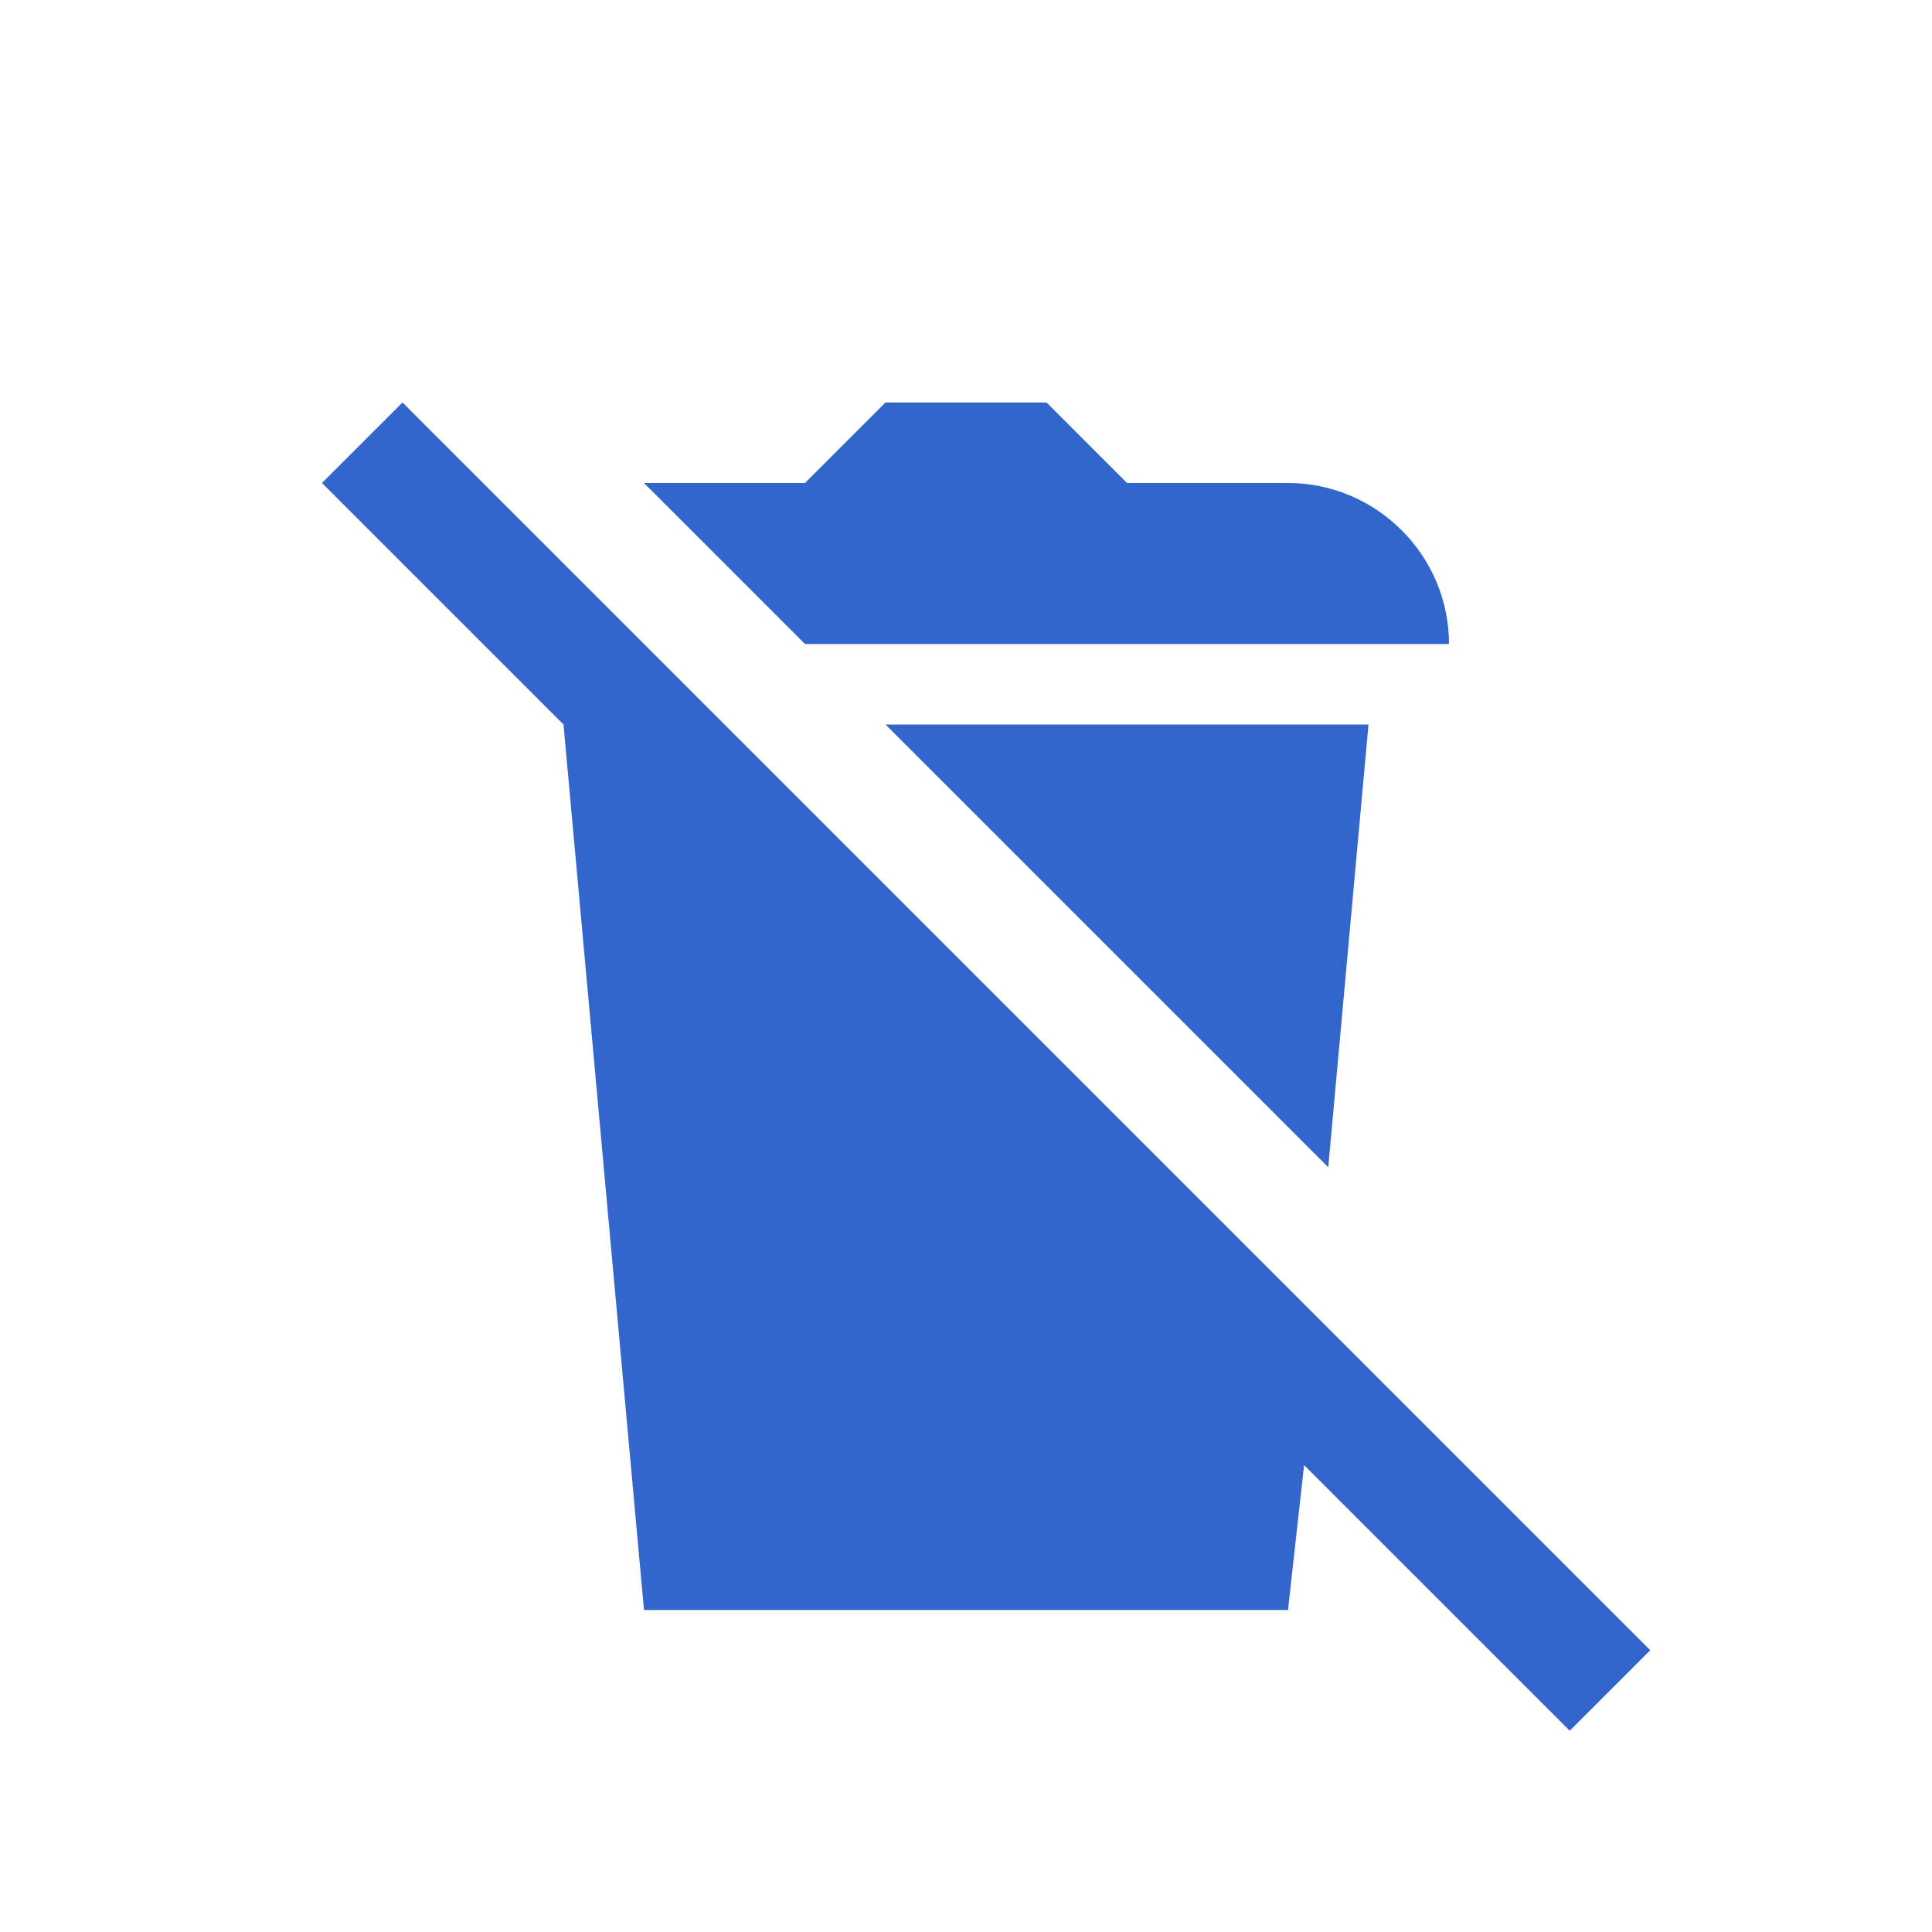 <?xml version="1.0" encoding="utf-8"?>
<svg xmlns="http://www.w3.org/2000/svg" width="24" height="24" viewBox="0 0 24 24"><style>* { fill: #36c }</style>
    <path d="M20.5 20.5L5 5 4 6l3 3 1 11h8l.2-1.8 3.3 3.3zM17 9h-6l5.5 5.5zm1-1c0-1.1-.9-2-2-2h-2l-1-1h-2l-1 1H8l2 2h8z"/>
</svg>
